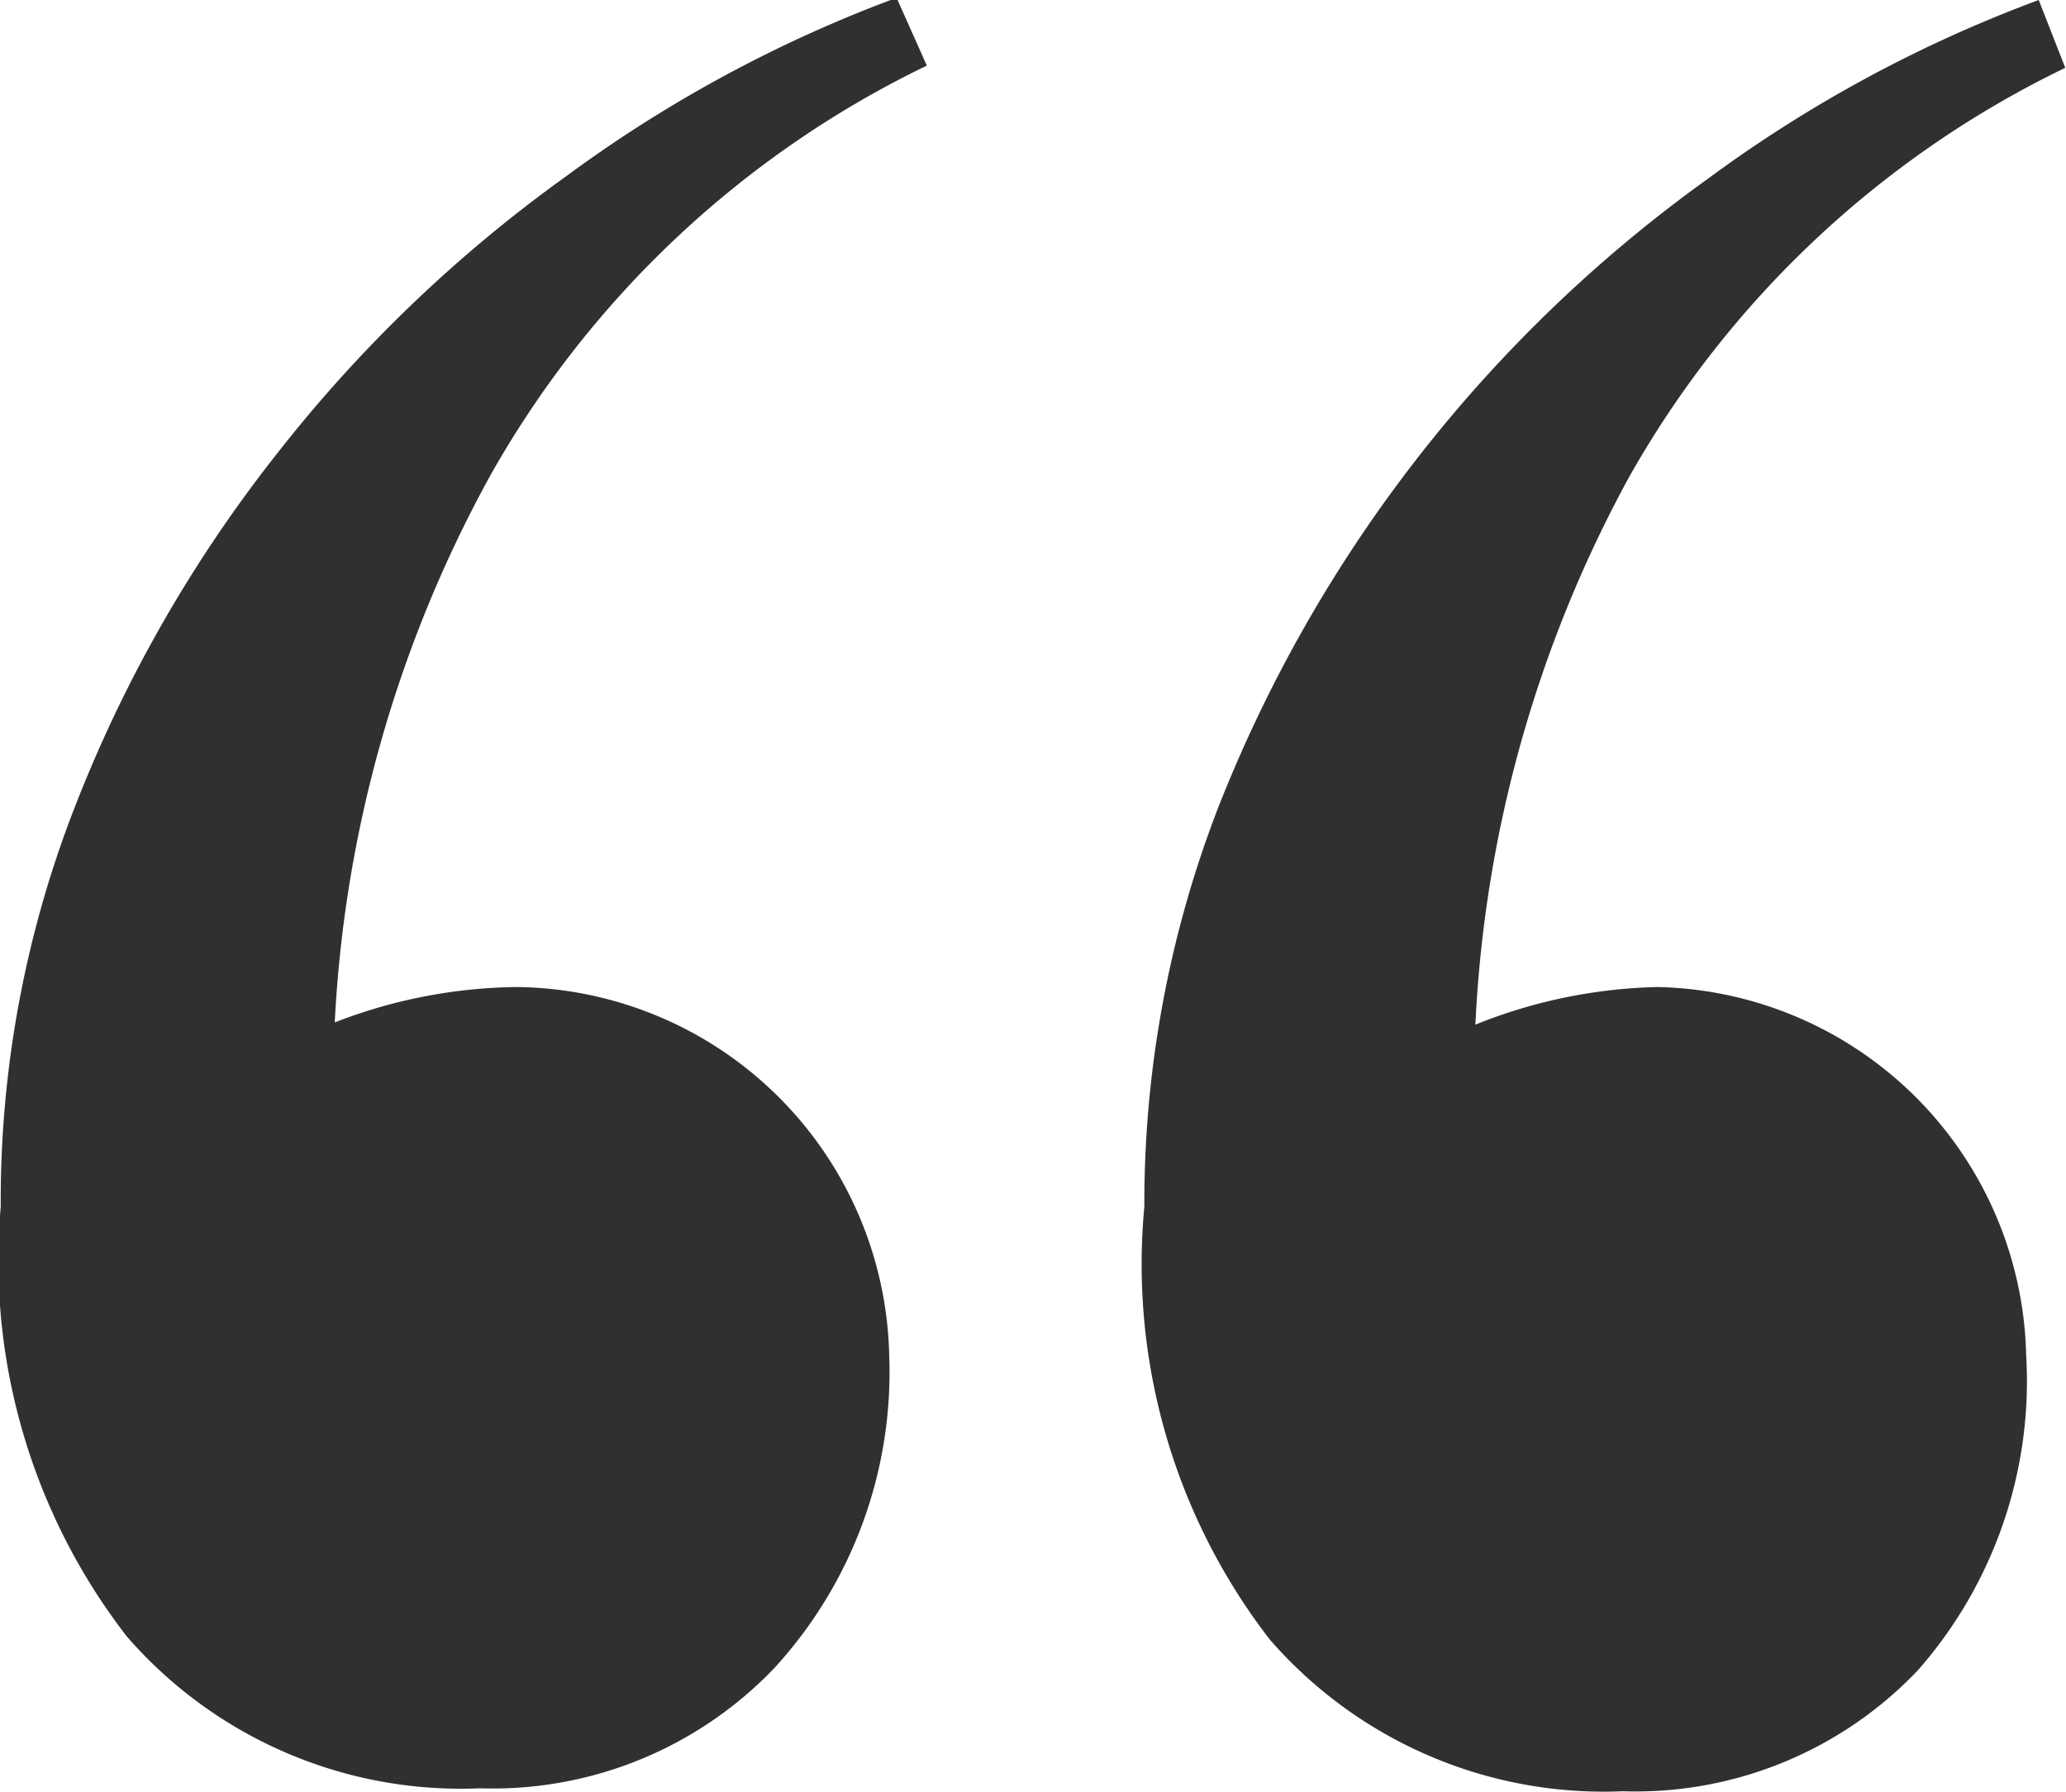 <svg id="Capa_1" data-name="Capa 1" xmlns="http://www.w3.org/2000/svg" viewBox="0 0 28.02 24.31"><defs><style>.cls-1{fill:#303030;}</style></defs><path class="cls-1" d="M11,29.22a14.69,14.69,0,0,1,1-5.41A18.62,18.62,0,0,1,14.75,19a19.13,19.13,0,0,1,3.92-3.76,18.21,18.21,0,0,1,4.48-2.42l.41.92a13.56,13.56,0,0,0-5.92,5.56,17.17,17.17,0,0,0-2.11,7.42A7,7,0,0,1,18,26.24a5.11,5.11,0,0,1,5.05,5,5.94,5.94,0,0,1-1.55,4.23,5.28,5.28,0,0,1-4,1.64,6,6,0,0,1-4.79-2.06A8.33,8.33,0,0,1,11,29.22ZM39,13.77a13.56,13.56,0,0,0-5.92,5.56A17.17,17.17,0,0,0,31,26.75a7,7,0,0,1,2.47-.51,5.11,5.11,0,0,1,5,5A5.94,5.94,0,0,1,37,35.51a5.28,5.28,0,0,1-4,1.64,6,6,0,0,1-4.79-2.06,8.33,8.33,0,0,1-1.7-5.87,14.89,14.89,0,0,1,1-5.41,19.1,19.1,0,0,1,6.65-8.54,18.21,18.21,0,0,1,4.48-2.42Z" transform="translate(-10.99 -12.85)"/></svg>